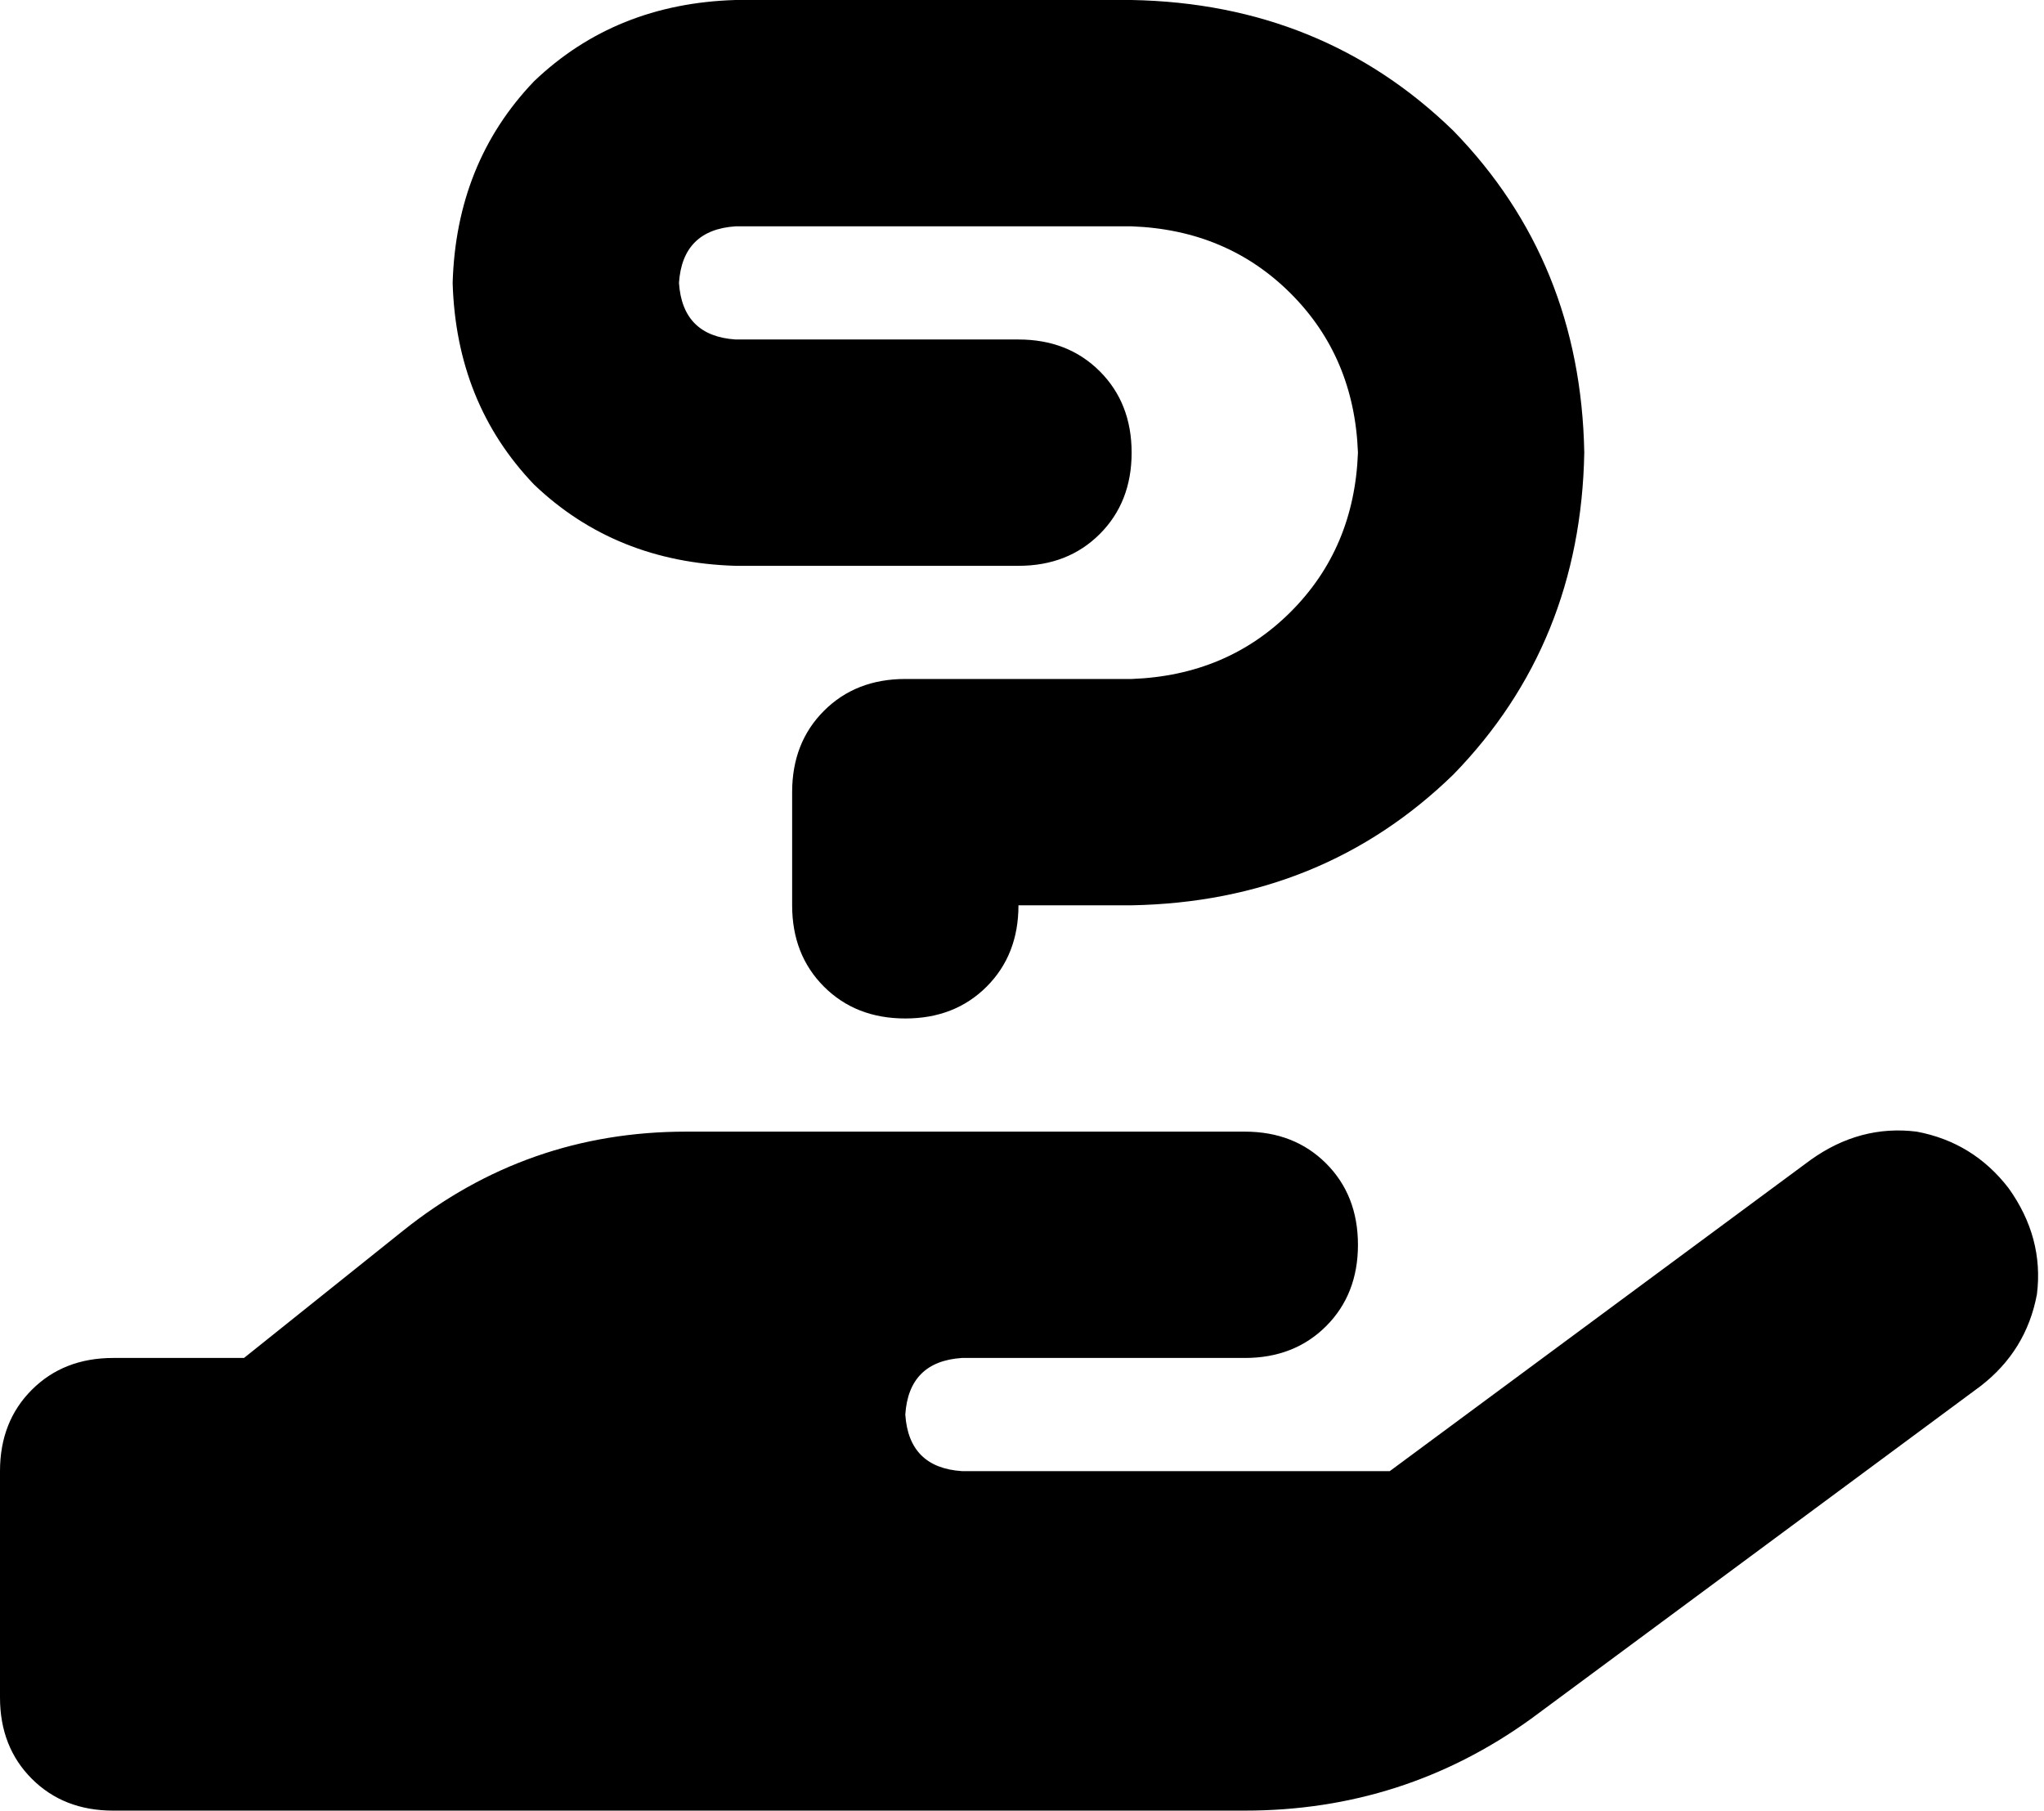 <svg xmlns="http://www.w3.org/2000/svg" viewBox="0 0 578 512">
  <path d="M 192 80 Q 193 95 208 96 L 288 96 L 288 96 Q 302 96 311 105 Q 320 114 320 128 Q 320 142 311 151 Q 302 160 288 160 L 208 160 L 208 160 Q 174 159 151 137 Q 129 114 128 80 Q 129 46 151 23 Q 174 1 208 0 L 320 0 L 320 0 Q 374 1 411 37 Q 447 74 448 128 Q 447 182 411 219 Q 374 255 320 256 L 288 256 L 288 256 Q 288 270 279 279 Q 270 288 256 288 Q 242 288 233 279 Q 224 270 224 256 L 224 224 L 224 224 Q 224 210 233 201 Q 242 192 256 192 L 320 192 L 320 192 Q 347 191 365 173 Q 383 155 384 128 Q 383 101 365 83 Q 347 65 320 64 L 208 64 L 208 64 Q 193 65 192 80 L 192 80 Z M 568 336 Q 578 350 576 366 L 576 366 L 576 366 Q 573 382 560 392 L 433 486 L 433 486 Q 397 512 352 512 L 192 512 L 32 512 Q 18 512 9 503 Q 0 494 0 480 L 0 416 L 0 416 Q 0 402 9 393 Q 18 384 32 384 L 69 384 L 69 384 L 114 348 L 114 348 Q 149 320 194 320 L 272 320 L 352 320 Q 366 320 375 329 Q 384 338 384 352 Q 384 366 375 375 Q 366 384 352 384 L 288 384 L 272 384 Q 257 385 256 400 Q 257 415 272 416 L 393 416 L 393 416 L 512 328 L 512 328 Q 526 318 542 320 Q 558 323 568 336 L 568 336 Z M 194 384 Q 194 384 194 384 L 194 384 L 194 384 Q 194 384 194 384 L 193 384 L 193 384 Q 193 384 193 384 Q 193 384 194 384 L 194 384 Z" />
</svg>